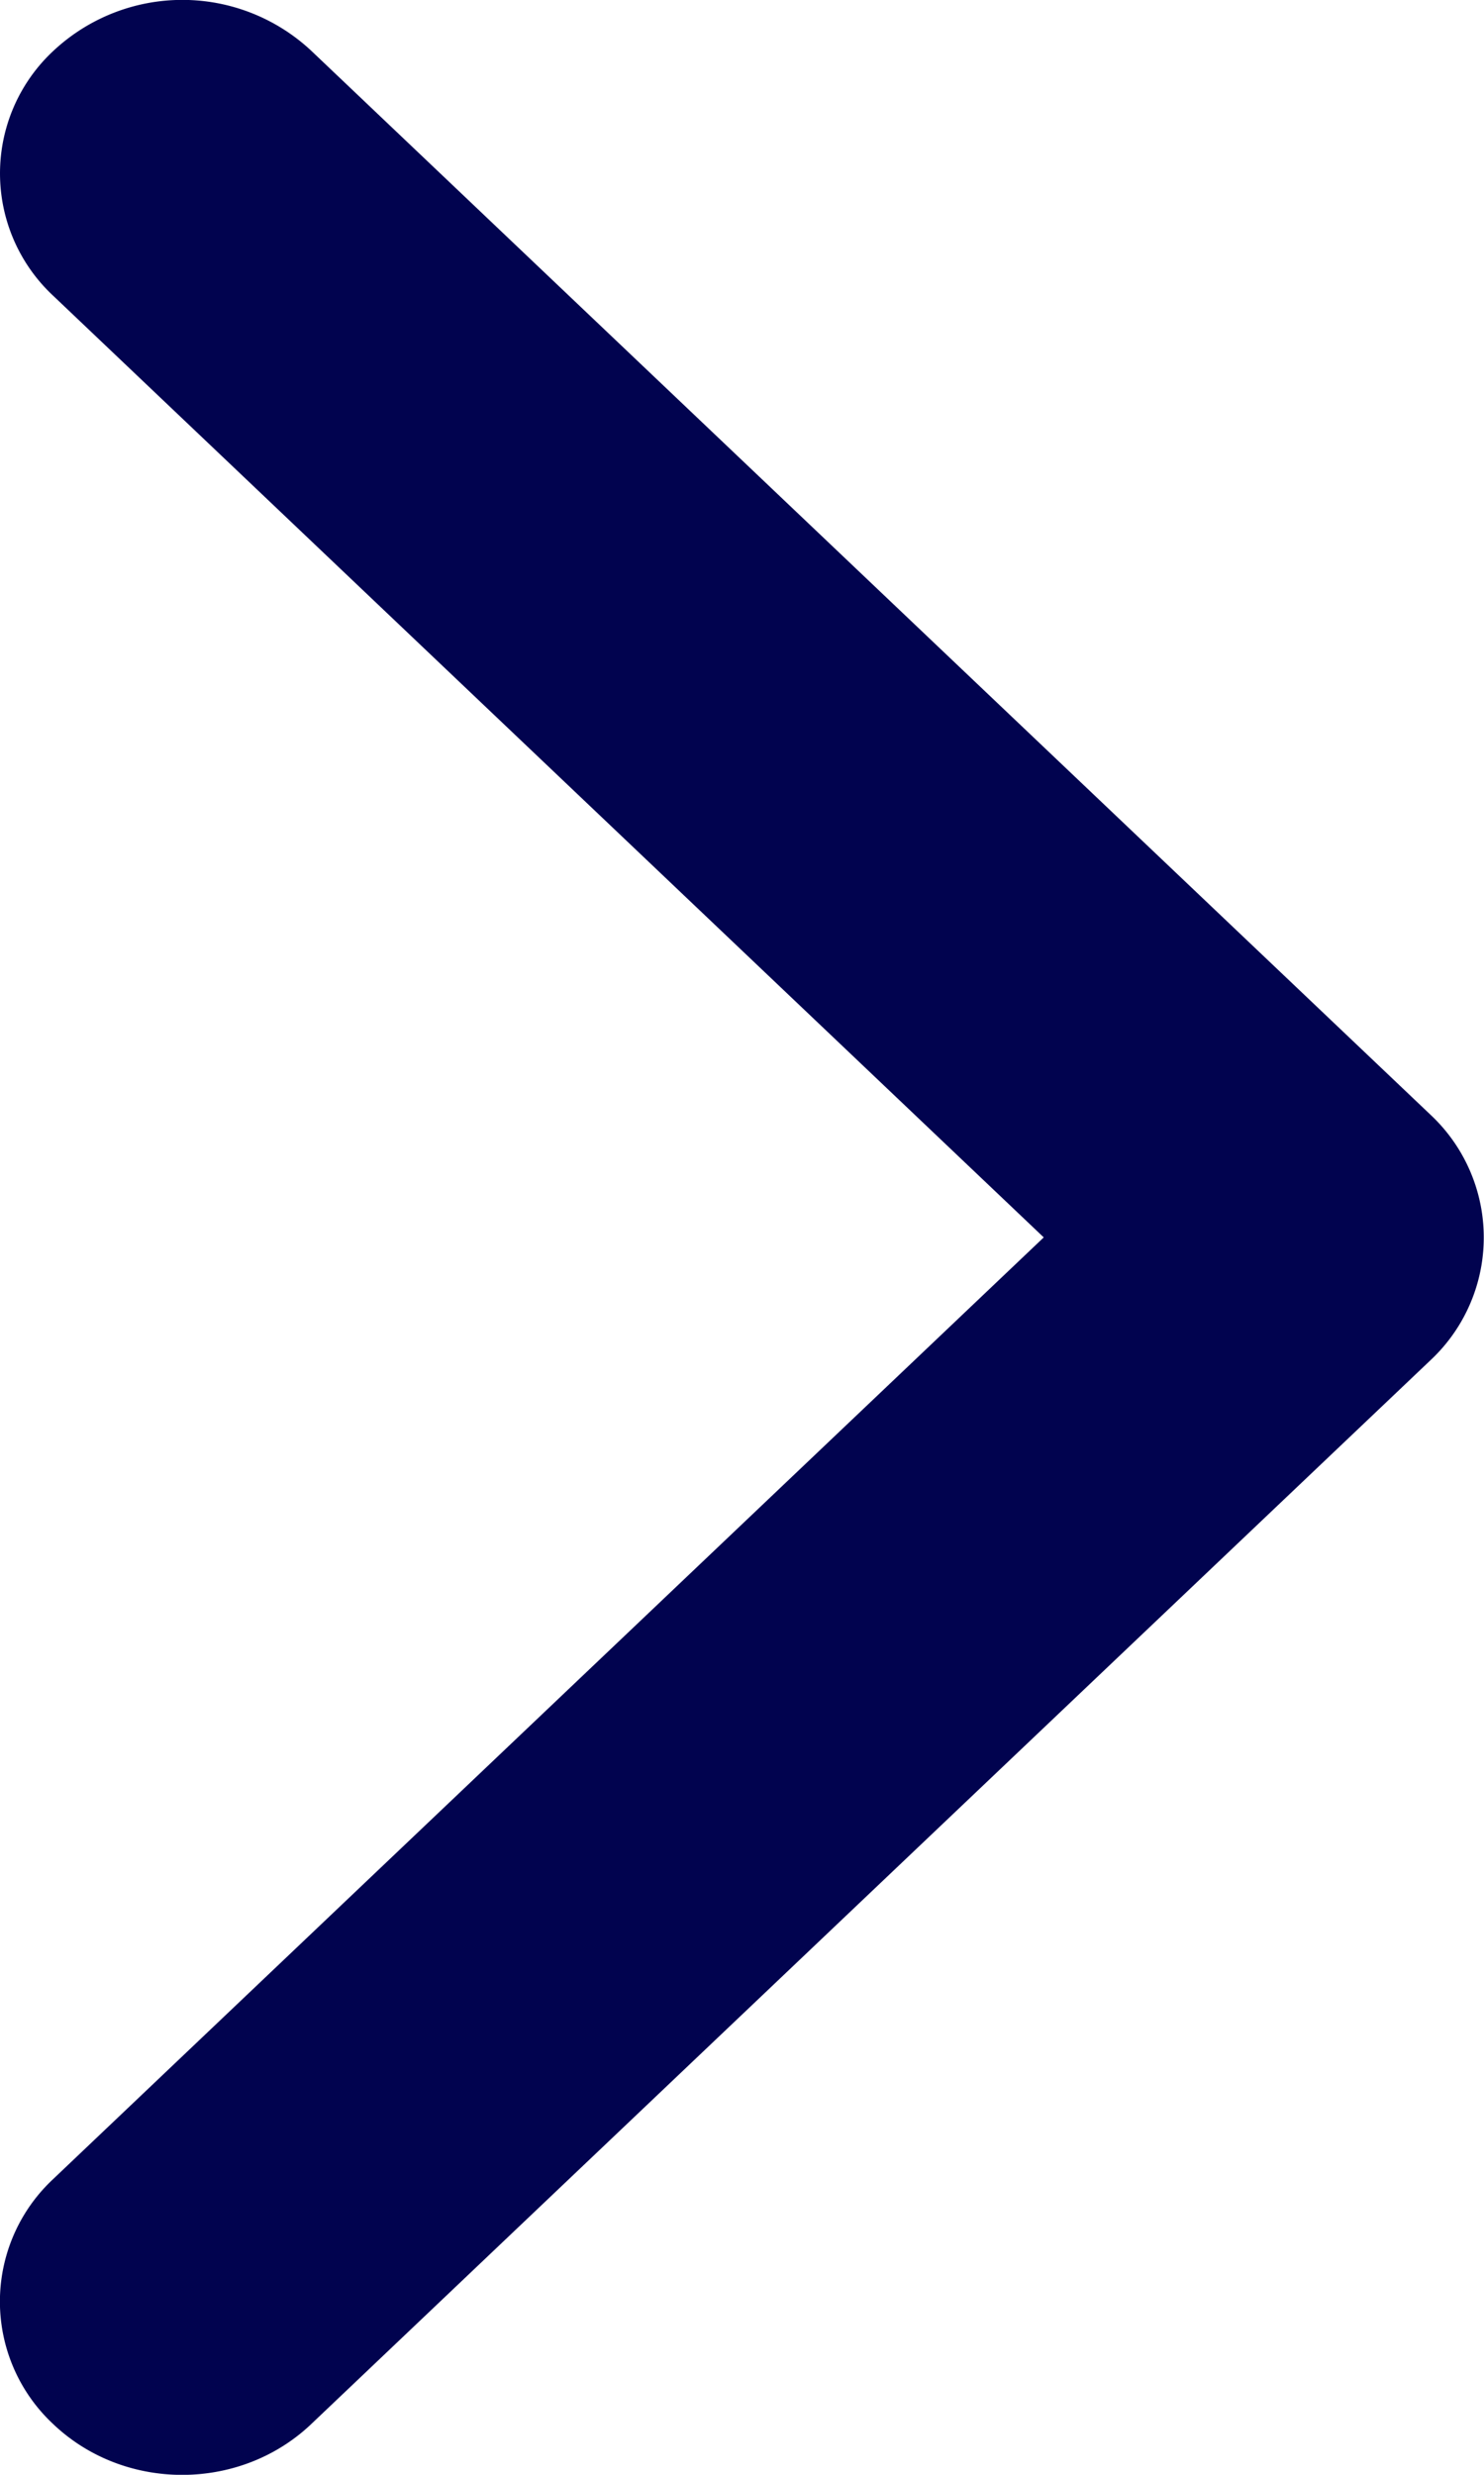 <svg xmlns="http://www.w3.org/2000/svg" width="9" height="15"><path fill="#01034F" fill-rule="evenodd" d="M8.677 8.243l-6.79 6.45c-.432.41-1.133.41-1.564 0a1.015 1.015 0 0 1 0-1.486L6.33 7.5.324 1.794a1.014 1.014 0 0 1 0-1.486 1.145 1.145 0 0 1 1.564 0l6.789 6.45a1.018 1.018 0 0 1 0 1.485z"/></svg>